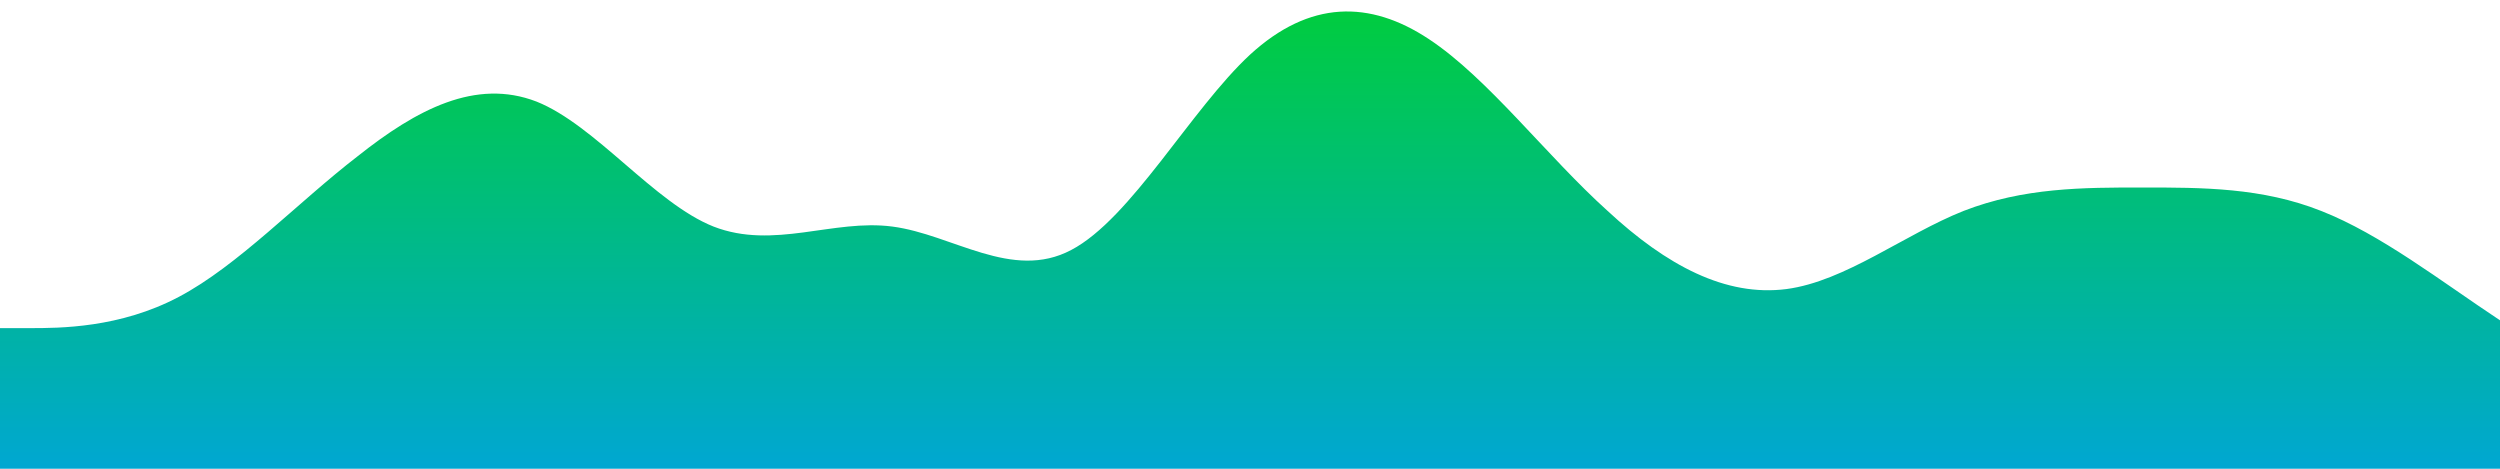 <svg xmlns="http://www.w3.org/2000/svg" viewBox="0 0 1440 270" xmlns:v="https://vecta.io/nano"><defs><linearGradient id="A" x1="0" x2="0" y1="1" y2="0"><stop stop-color="rgba(0, 167.147, 209.784, 1)" offset="0%"/><stop stop-color="rgba(0, 205.231, 59.237, 1)" offset="100%"/></linearGradient></defs><path fill="url(#A)" d="M0 189h17.1c17.2 0 51.9 0 85.9-18 34.1-18 68-54 103-81 34-27 68-45 103-31.5 33.9 13.5 68 58.5 102 72 34.7 13.5 69-4.5 103 0 34.6 4.5 69 31.5 103 13.5 34.4-18 69-81 103-112.5C754.3 0 789 0 823 22.5c34.1 22.5 68 67.5 103 99 34 31.5 68 49.5 103 45 33.9-4.5 68-31.5 102-45 34.7-13.5 69-13.5 103-13.5 34.6 0 69 0 103 13.5 34.4 13.5 69 40.5 103 63 34.3 22.5 69 40.5 103 13.5 34.1-27 68-99 103-99 34 0 68 72 103 76.5 33.9 4.5 68-58.5 102-94.5 34.7-36 69-45 103-36 34.6 9 69 36 103 36 34.4 0 69-27 103-18 34.3 9 69 54 103 76.5 34.1 22.5 68 22.5 103 4.5 34-18 68-54 85-72l17.6-18v216h-17.2-85.4-103-103-103-103-103-102-103-103-103-103-103-103-102-103-103-103-103-103-103-102-103-103-86H0z"/></svg>